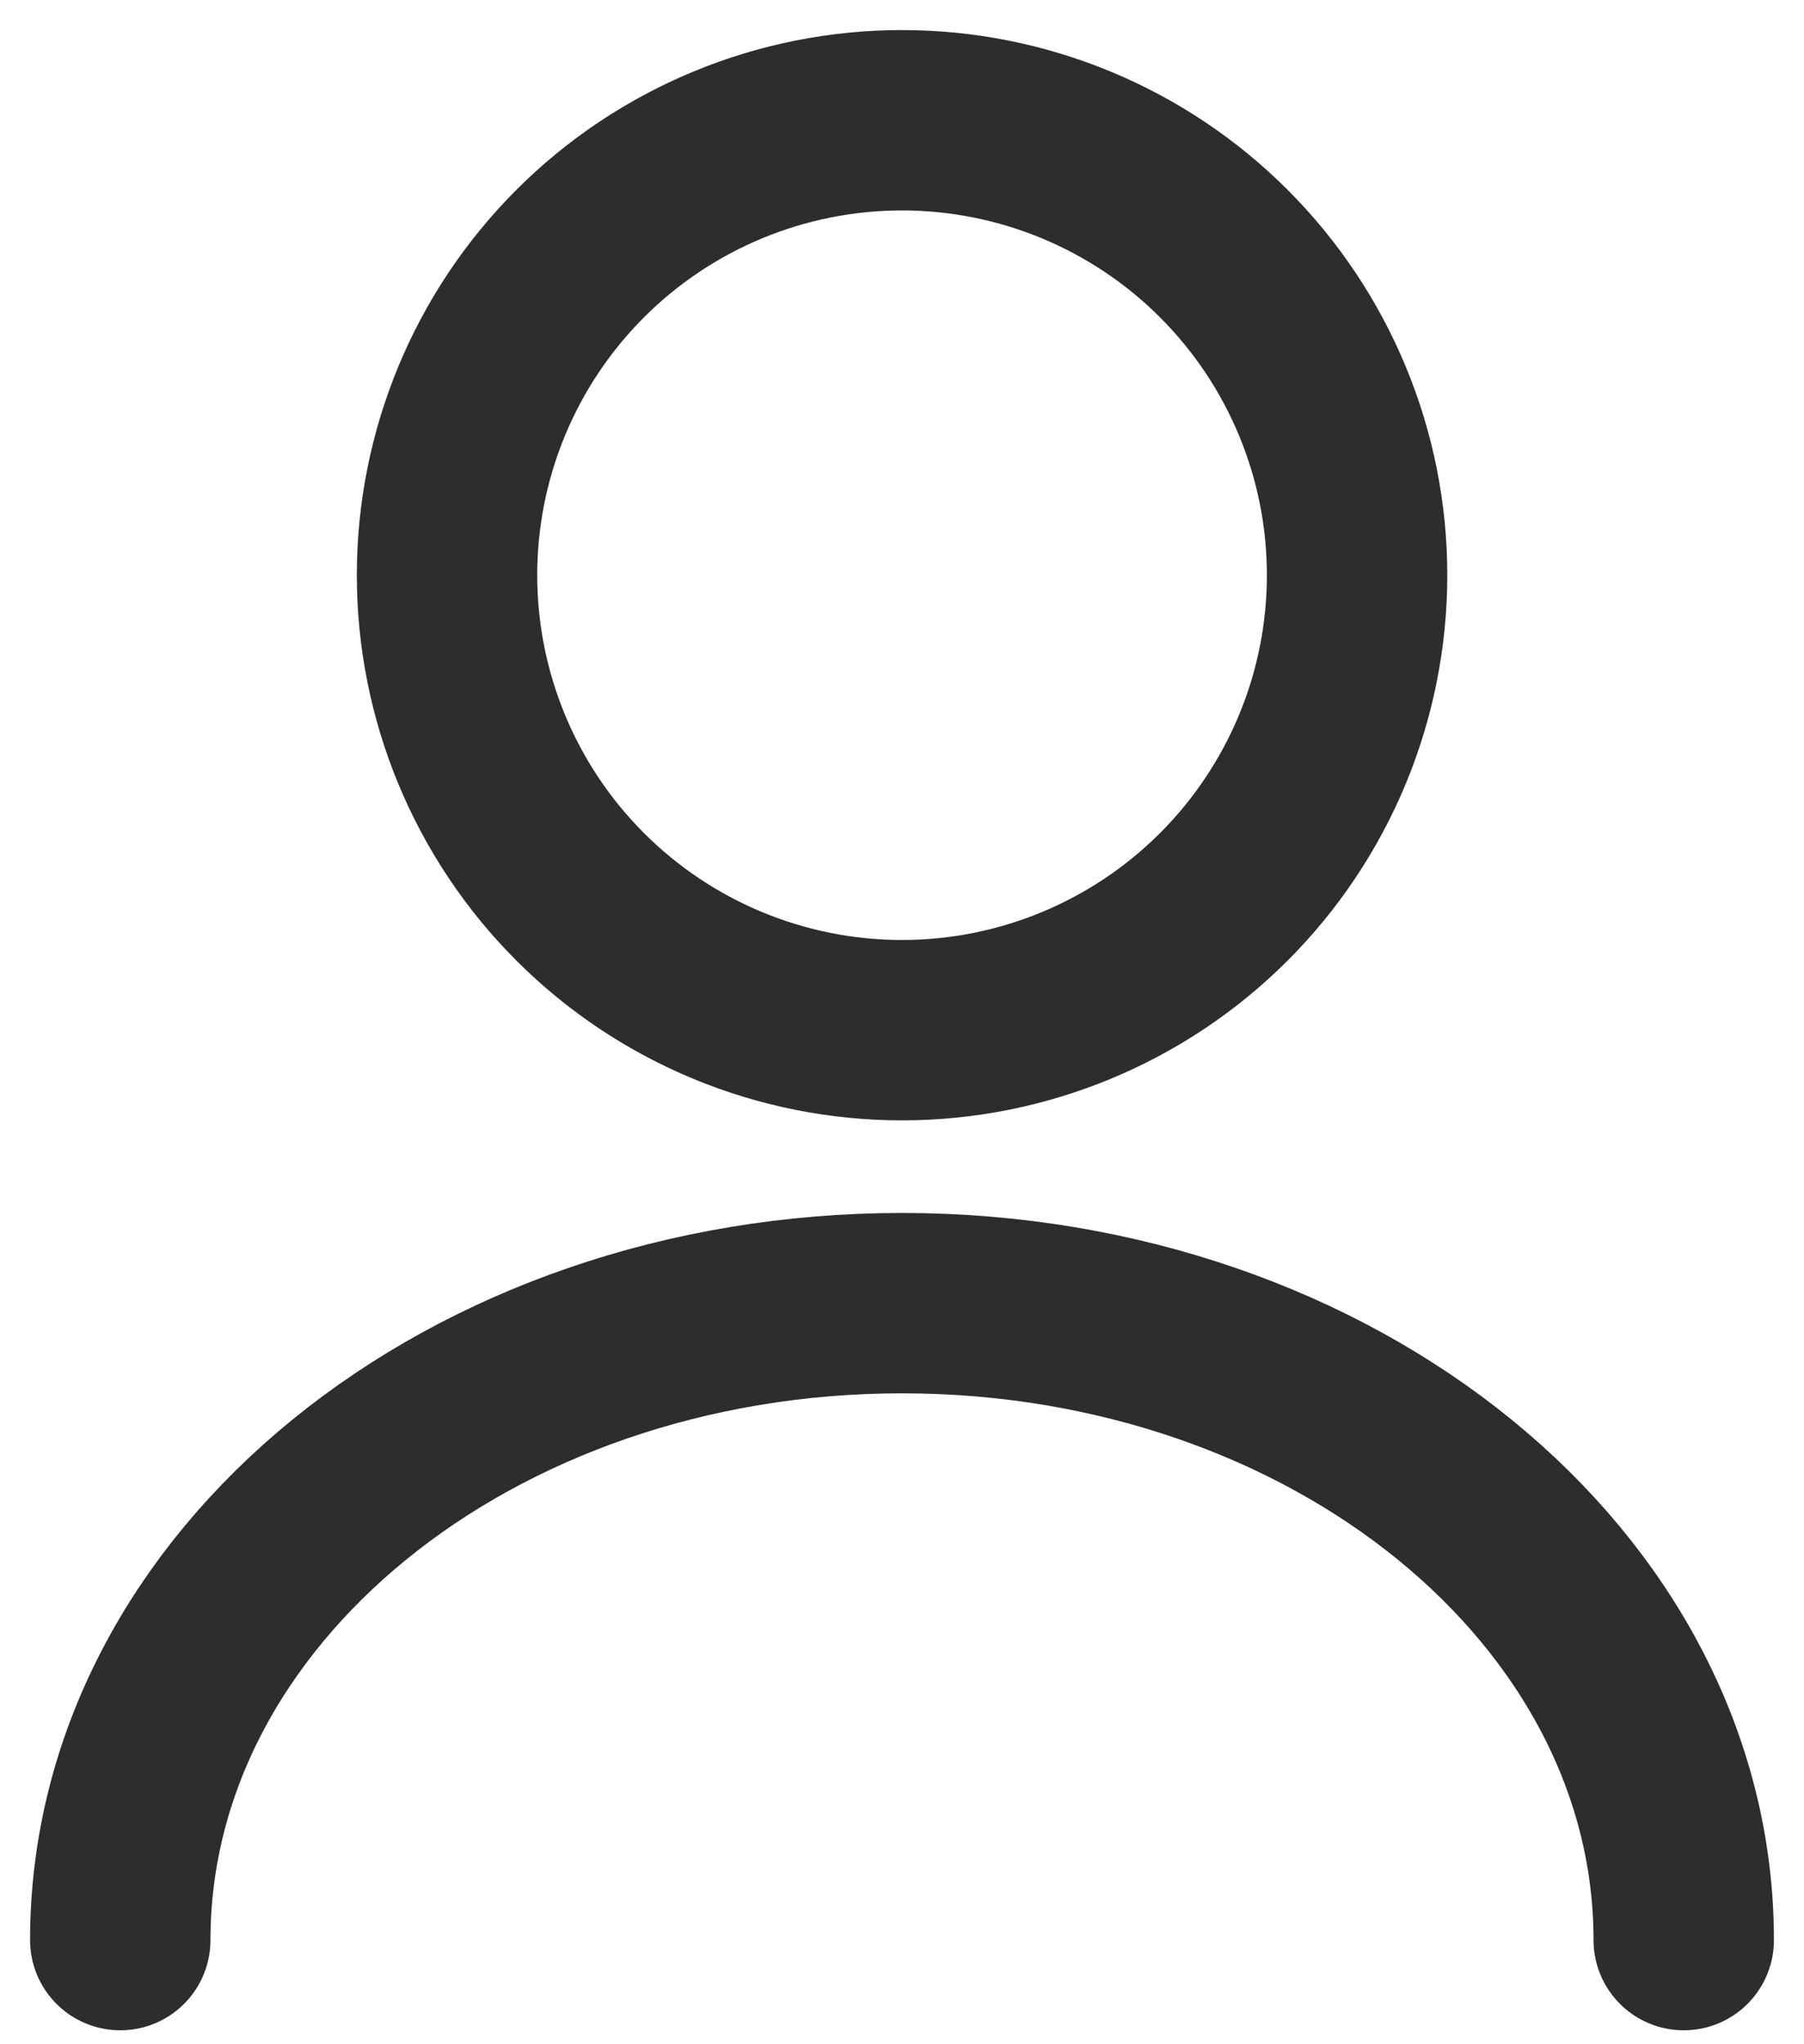 <svg width="15" height="17" viewBox="0 0 15 17" fill="none" xmlns="http://www.w3.org/2000/svg">
<path d="M14 16.134C14 13.206 11.087 10.837 7.5 10.837C3.913 10.837 1 13.206 1 16.134M7.5 8.567C8.503 8.567 9.466 8.168 10.175 7.459C10.885 6.749 11.284 5.787 11.284 4.783C11.284 3.78 10.885 2.818 10.175 2.108C9.466 1.399 8.503 1 7.5 1C6.497 1 5.534 1.399 4.825 2.108C4.115 2.818 3.717 3.78 3.717 4.783C3.717 5.787 4.115 6.749 4.825 7.459C5.534 8.168 6.497 8.567 7.5 8.567Z" stroke="#2D2D2D" stroke-width="1.5" stroke-linecap="round" stroke-linejoin="round"/>
</svg>

